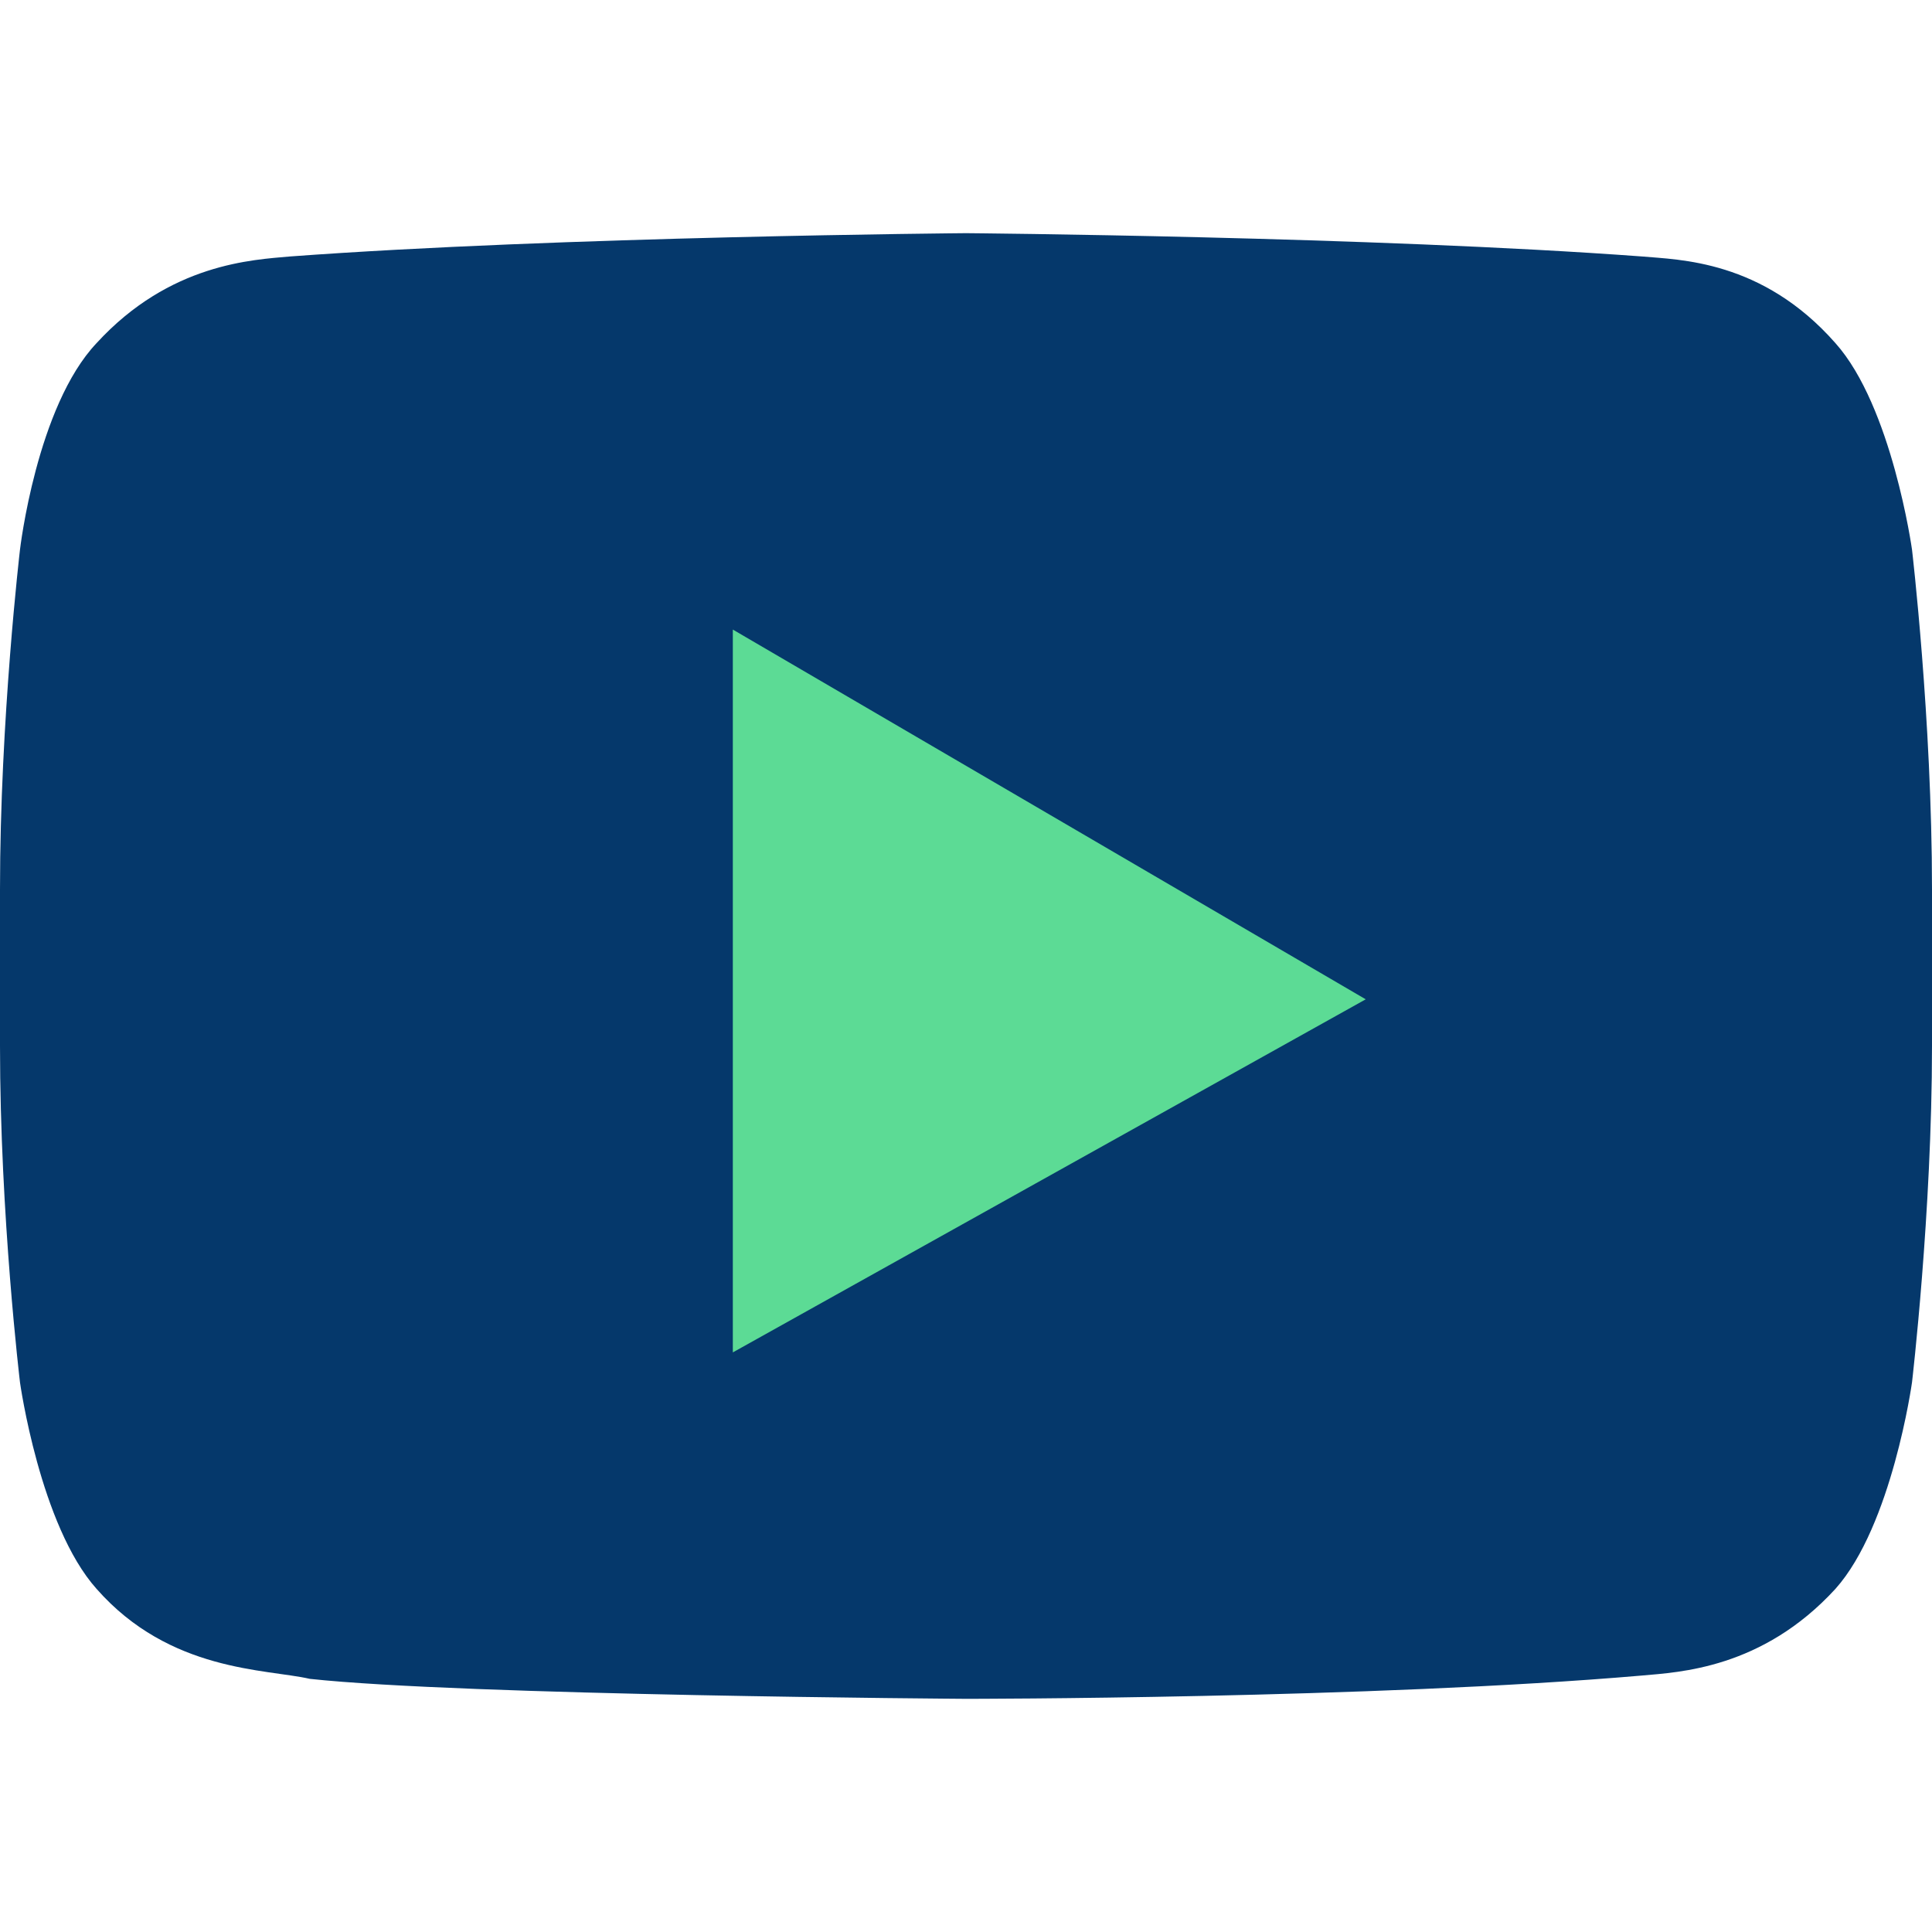 <svg width="251" height="251" viewBox="0 0 251 251" fill="none" xmlns="http://www.w3.org/2000/svg">
<path d="M248.403 71.405C248.403 71.405 245.806 52.796 238.45 44.574C228.929 33.755 218.11 33.755 213.35 33.322C178.297 30.726 125.5 30.293 125.5 30.293C125.5 30.293 72.703 30.726 37.65 33.322C32.89 33.755 22.071 34.188 12.55 44.574C4.76 52.797 2.597 71.405 2.597 71.405C2.597 71.405 0 93.476 0 115.547V135.887C0 157.957 2.597 179.595 2.597 179.595C2.597 179.595 5.194 198.204 12.55 206.426C22.071 217.245 34.621 216.813 40.247 218.111C60.153 220.274 125.5 220.707 125.5 220.707C125.5 220.707 178.297 220.707 213.35 217.678C218.11 217.245 228.929 216.812 238.45 206.426C245.807 198.204 248.403 179.595 248.403 179.595C248.403 179.595 251 157.524 251 135.886V115.546C251 93.476 248.403 71.405 248.403 71.405Z" fill="#05386B"/>
<path d="M95.207 81.791V175.7L177.431 129.828L95.207 81.791Z" fill="#5CDB95"/>
</svg>

